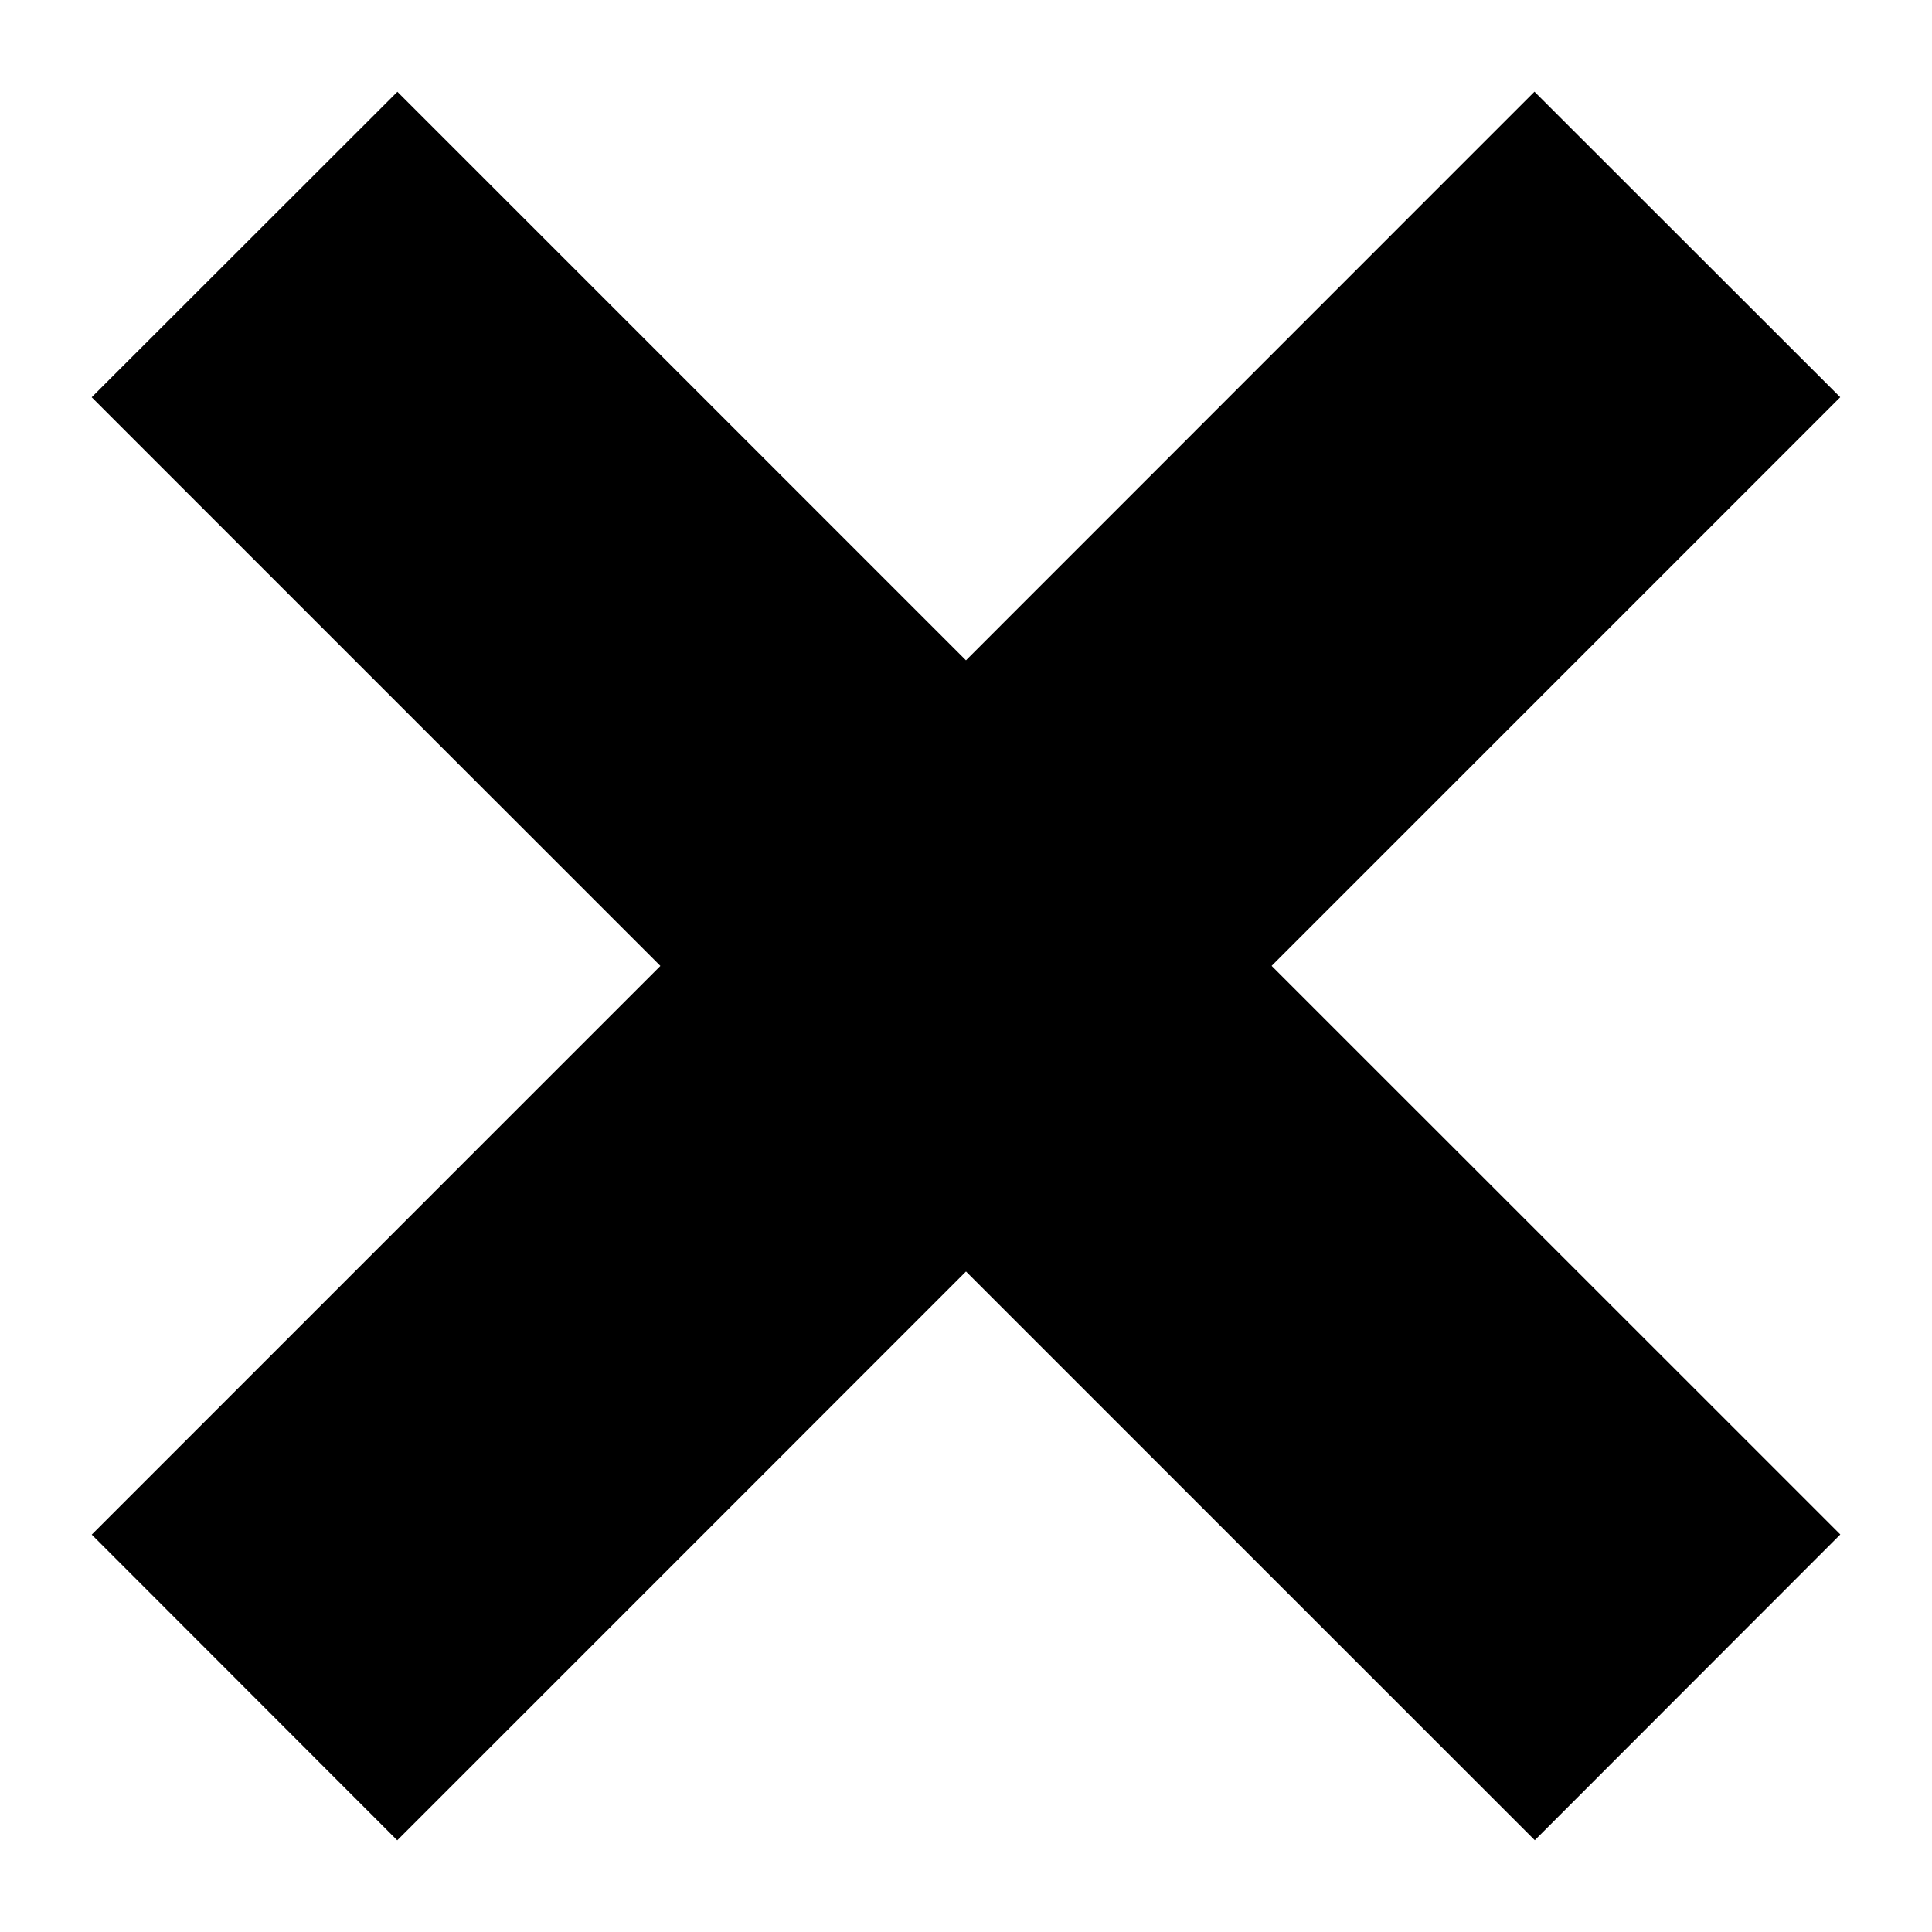 <?xml version="1.0" encoding="utf-8"?>
<!-- Generator: Adobe Illustrator 16.0.0, SVG Export Plug-In . SVG Version: 6.00 Build 0)  -->
<!DOCTYPE svg PUBLIC "-//W3C//DTD SVG 1.1//EN" "http://www.w3.org/Graphics/SVG/1.1/DTD/svg11.dtd">
<svg version="1.1" id="Layer_1" xmlns="http://www.w3.org/2000/svg" xmlns:xlink="http://www.w3.org/1999/xlink" x="0px" y="0px"
	 width="64px" height="64px" viewBox="0 0 64 64" enable-background="new 0 0 64 64" xml:space="preserve">
<g id="axis-xhdpi" display="none">
	<path display="inline" fill="#555555" d="M32.083,0.167c-17.626,0-31.917,14.291-31.917,31.916C0.167,49.711,14.458,64,32.083,64
		C49.711,64,64,49.711,64,32.082C64,14.457,49.711,0.167,32.083,0.167z M32.083,57.8C17.88,57.8,6.365,46.286,6.365,32.082
		c0-14.203,11.516-25.718,25.719-25.718S57.801,17.88,57.801,32.082C57.801,46.288,46.289,57.8,32.083,57.8z"/>
	<path id="pause-3-icon" display="inline" fill="#00FF00" d="M29.973,46.104h-8.167v-28.04h8.167V46.104z M43.357,46.104h-8.17
		v-28.04h8.17V46.104z"/>
</g>
<polygon id="arrow-37-icon" display="none" points="52.963,3.018 52.963,60.982 11.037,32 "/>
<rect x="0.037" display="none" fill="none" stroke="#000000" stroke-width="6" stroke-miterlimit="10" width="63.963" height="64"/>
<path id="audio-5-icon" display="none" d="M14.878,42.697H6.903c-2.136,0-3.867-1.729-3.867-3.866V25.165
	c0-2.135,1.731-3.866,3.867-3.866h7.976L14.878,42.697L14.878,42.697z M19.225,20.34v23.315l18.687,10.764V9.581L19.225,20.34z
	 M60.964,37.92l-5.926-5.922l5.925-5.926l-3.186-3.184l-5.922,5.925l-5.927-5.925l-3.184,3.184l5.925,5.926l-5.925,5.926
	l3.183,3.184l5.928-5.927l5.925,5.927L60.964,37.92z"/>
<path id="fullscreen-icon" display="none" d="M18.196,56.064L23.122,61H3V40.879l4.936,4.926l8.06-8.061l10.26,10.262L18.196,56.064
	z M40.879,3l4.926,4.935l-7.896,7.896L48.17,26.09l7.896-7.895L61,23.122V3H40.879z M7.936,18.196L3,23.122V3h20.122l-4.927,4.935
	l8.06,8.06L15.993,26.256L7.936,18.196z M61,40.879l-4.936,4.926l-7.895-7.896L37.909,48.17l7.895,7.896L40.879,61H61V40.879z"/>
<polygon id="x-mark-icon" points="60.963,50.831 42.124,31.996 60.96,13.159 50.831,3.037 31.999,21.874 13.164,3.04 3.037,13.16 
	21.876,31.998 3.039,50.836 13.159,60.963 32,42.12 50.842,60.96 "/>
</svg>
